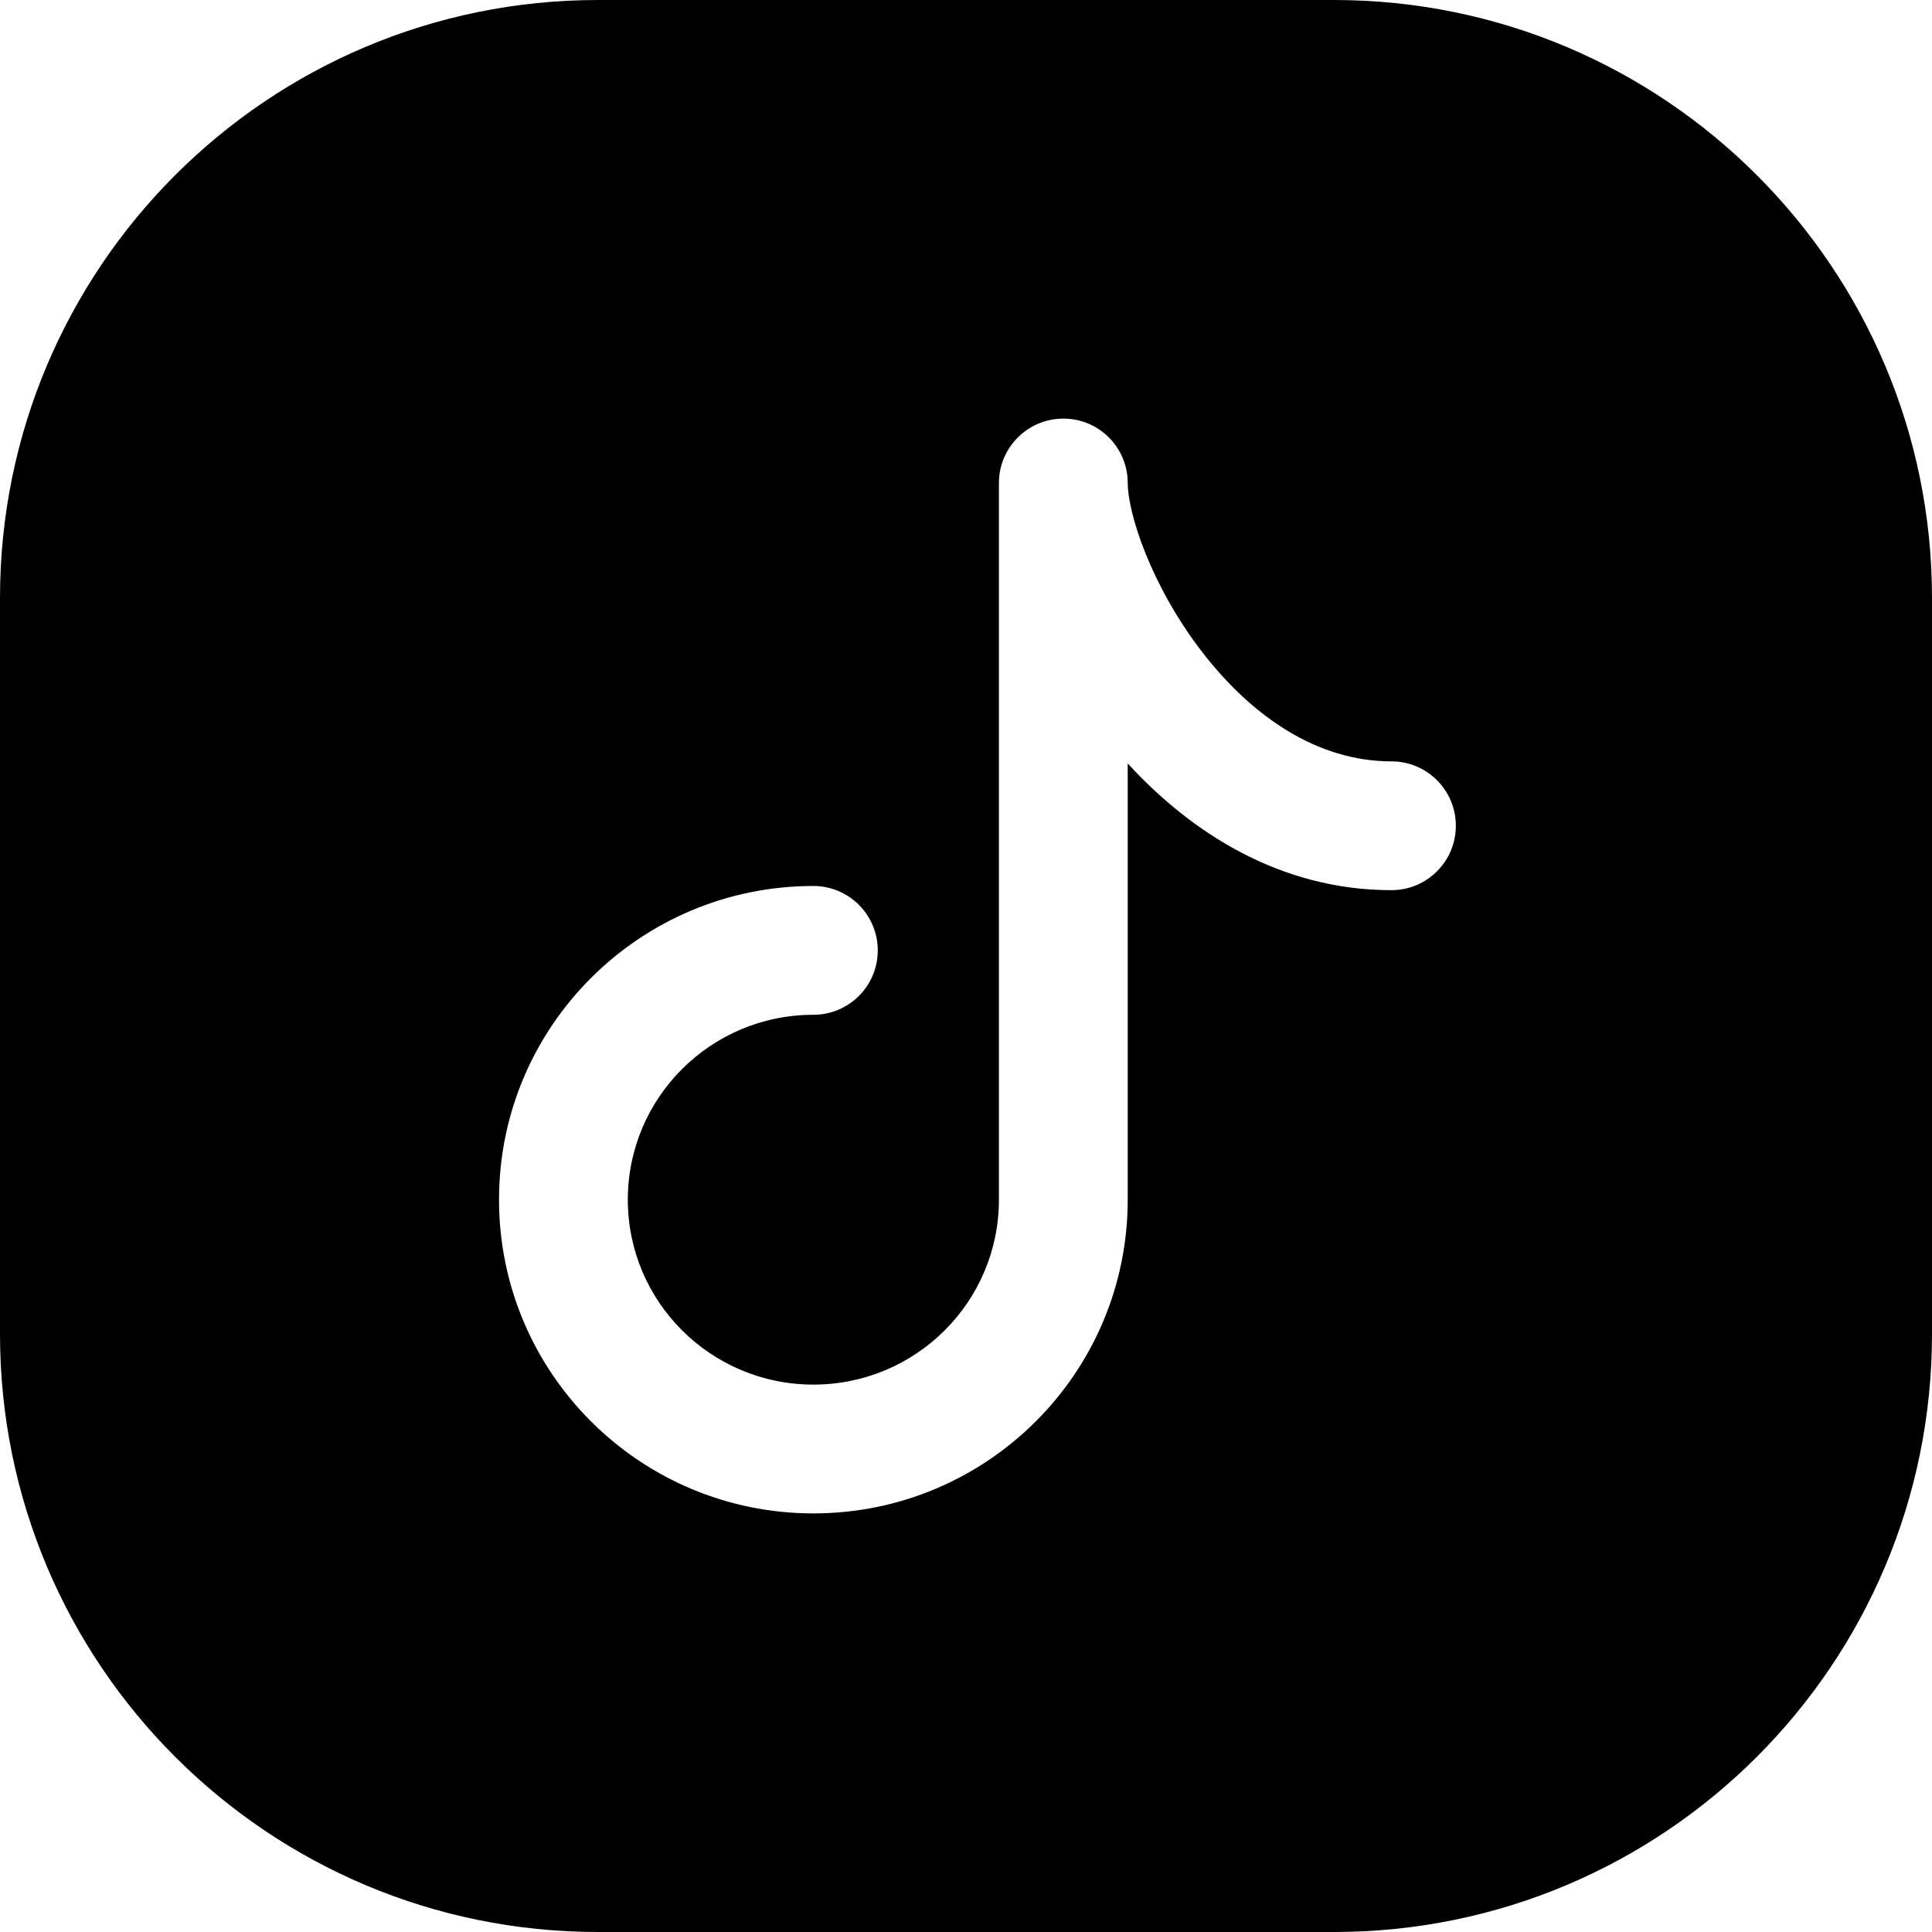 <svg width="24" height="24" viewBox="0 0 24 24" fill="none" xmlns="http://www.w3.org/2000/svg">
<path d="M7.429 0C3.326 0 0 3.326 0 7.429V16.571C0 20.674 3.326 24 7.429 24H16.571C20.674 24 24 20.674 24 16.571V7.429C24 3.326 20.674 0 16.571 0H7.429ZM14.009 6C14.009 6.165 14.069 6.476 14.233 6.882C14.392 7.275 14.629 7.705 14.934 8.1C15.556 8.905 16.367 9.458 17.285 9.458C17.727 9.458 18.085 9.816 18.085 10.258C18.085 10.7 17.727 11.058 17.285 11.058C15.896 11.058 14.791 10.337 14.009 9.484V14.903C14.009 17.057 12.259 18.8 10.104 18.8C7.95 18.8 6.199 17.057 6.199 14.903C6.199 12.749 7.95 11.006 10.104 11.006C10.546 11.006 10.904 11.365 10.904 11.806C10.904 12.248 10.546 12.606 10.104 12.606C8.829 12.606 7.799 13.637 7.799 14.903C7.799 16.17 8.829 17.2 10.104 17.2C11.38 17.2 12.409 16.17 12.409 14.903V6C12.409 5.558 12.768 5.2 13.21 5.2C13.651 5.2 14.009 5.558 14.009 6Z" fill="black"/>
</svg>
